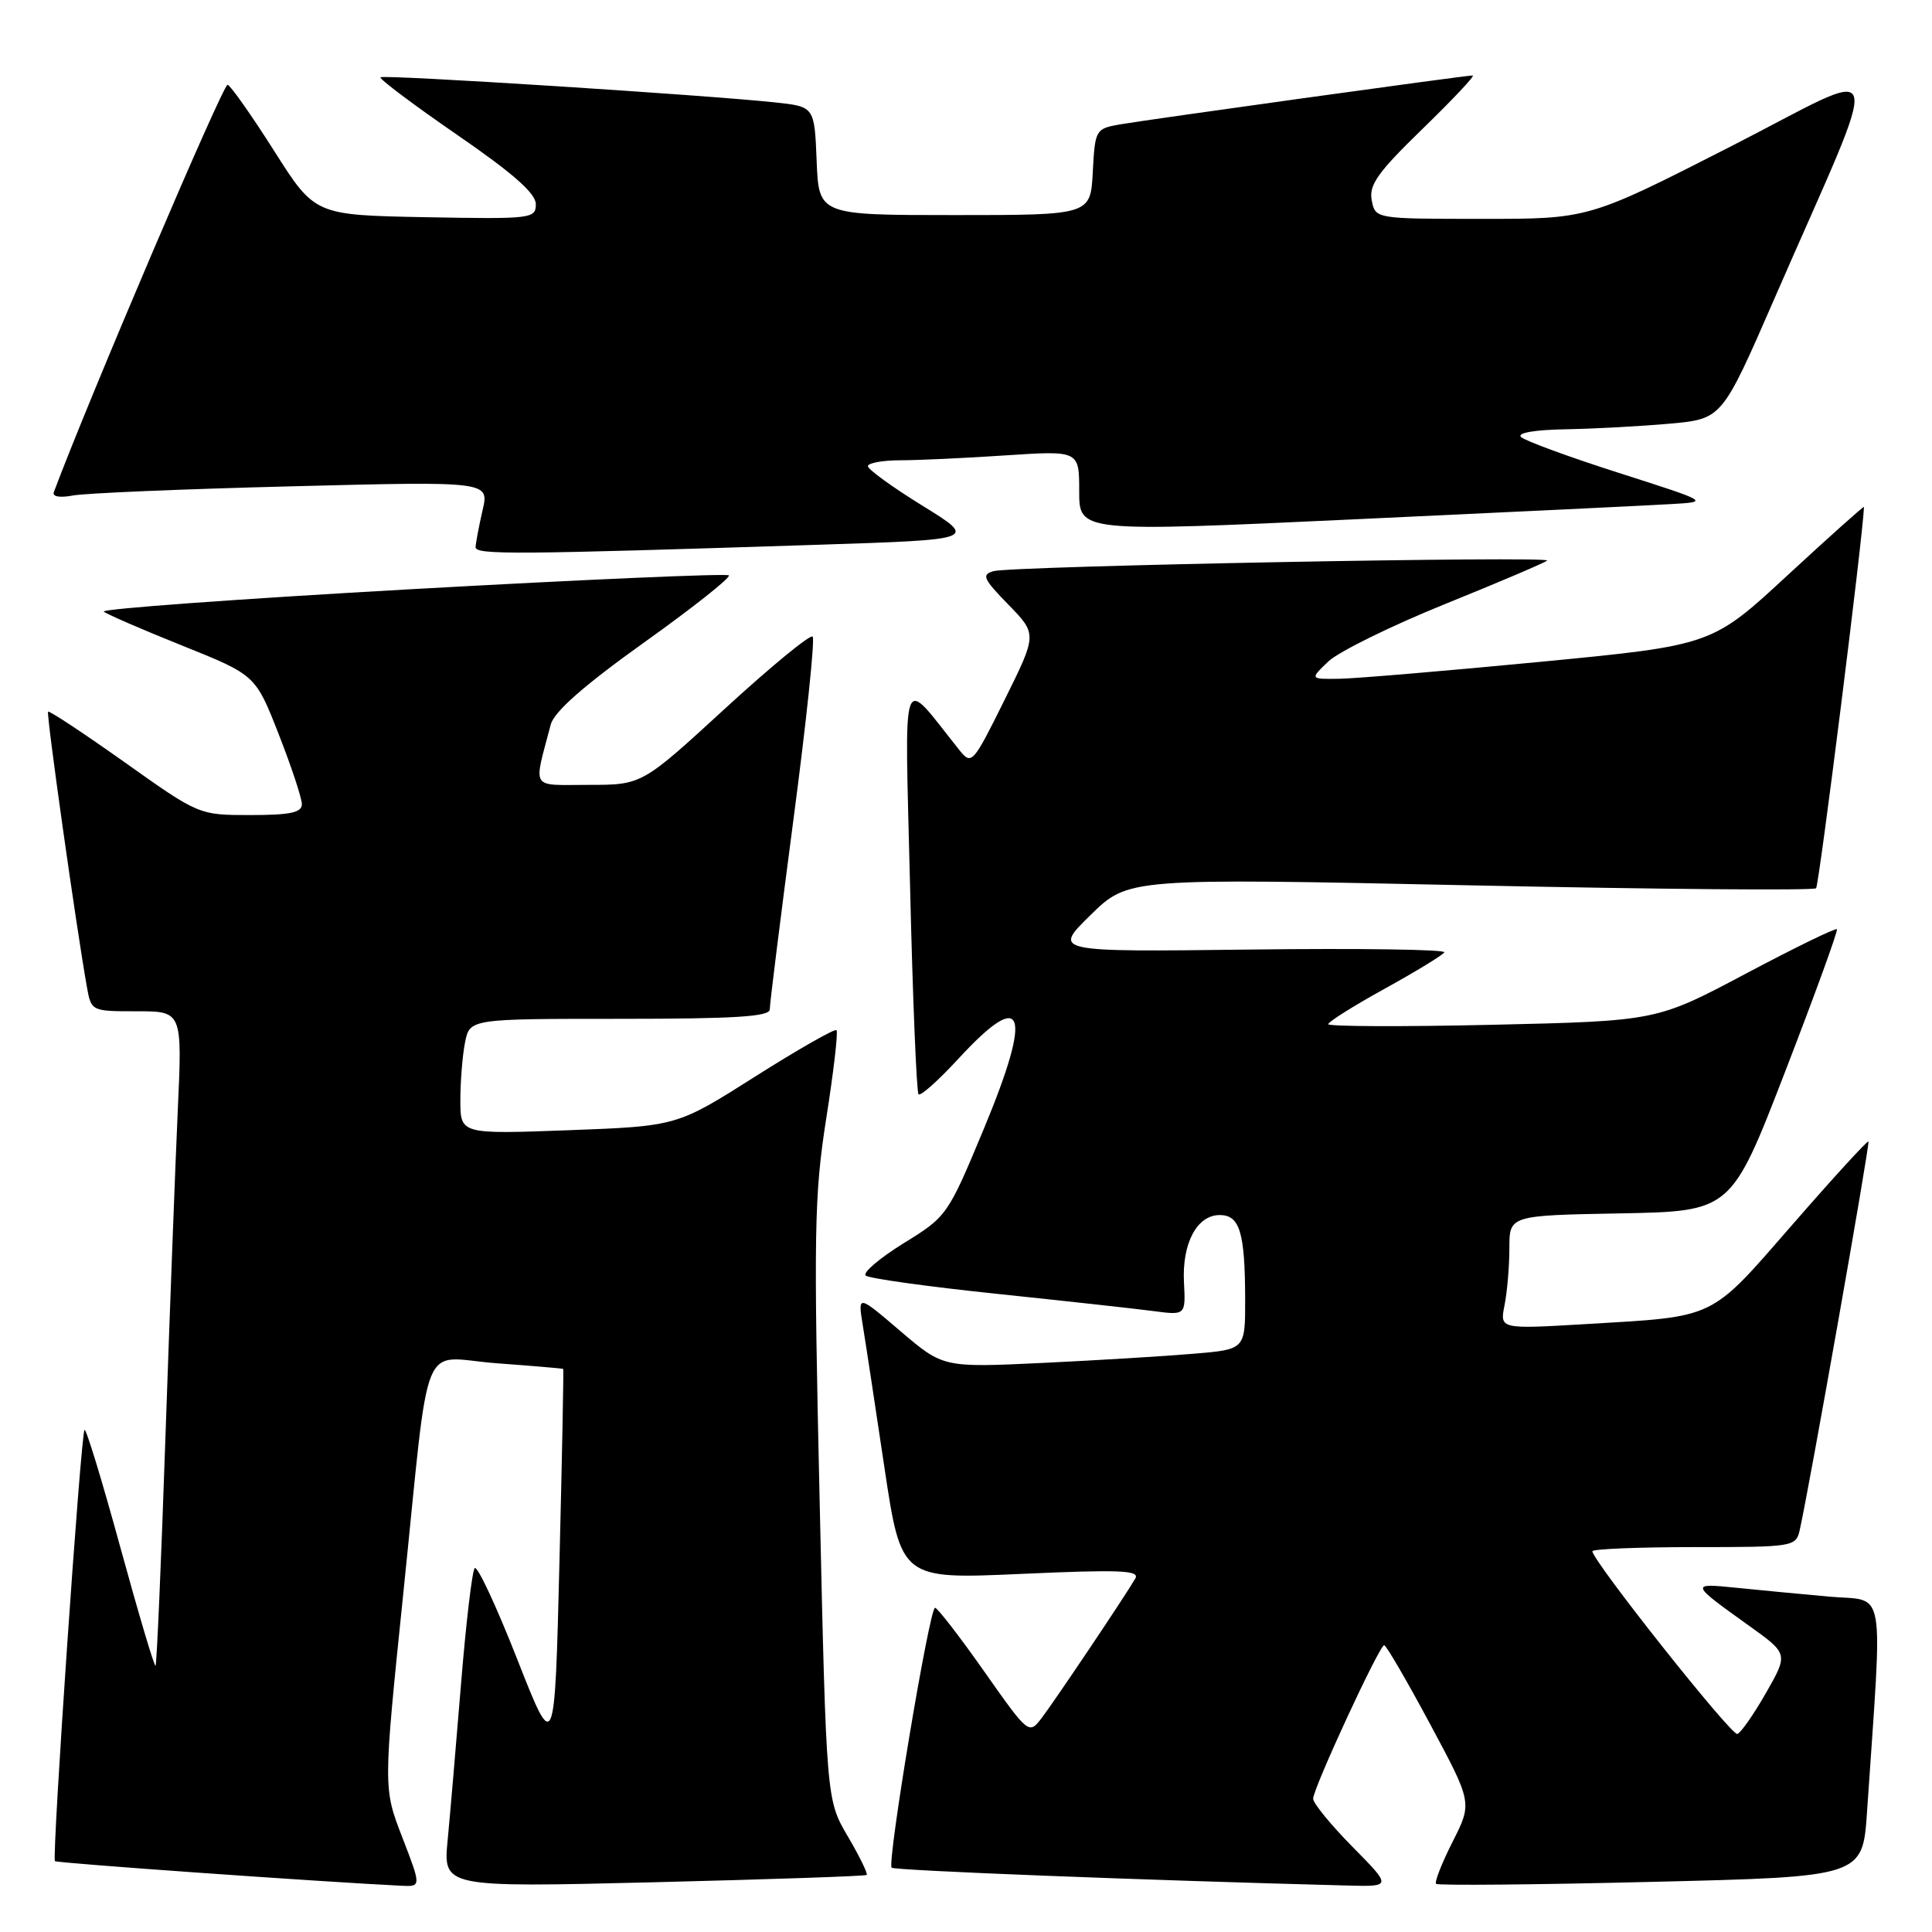 <?xml version="1.0" encoding="UTF-8" standalone="no"?>
<!DOCTYPE svg PUBLIC "-//W3C//DTD SVG 1.1//EN" "http://www.w3.org/Graphics/SVG/1.1/DTD/svg11.dtd" >
<svg xmlns="http://www.w3.org/2000/svg" xmlns:xlink="http://www.w3.org/1999/xlink" version="1.1" viewBox="0 0 256 256">
 <g >
 <path fill="currentColor"
d=" M 53.31 243.47 C 50.78 236.94 50.78 236.94 53.43 211.22 C 57.07 175.94 55.48 179.88 65.83 180.64 C 70.60 180.99 74.56 181.33 74.63 181.39 C 74.70 181.45 74.48 192.97 74.13 206.99 C 73.50 232.49 73.50 232.49 68.51 219.79 C 65.76 212.80 63.24 207.40 62.90 207.79 C 62.56 208.18 61.75 215.03 61.10 223.00 C 60.45 230.97 59.65 240.33 59.32 243.79 C 58.71 250.09 58.71 250.09 86.61 249.41 C 101.95 249.03 114.65 248.60 114.84 248.44 C 115.02 248.29 113.90 245.98 112.34 243.33 C 109.50 238.50 109.50 238.50 108.61 199.00 C 107.80 163.34 107.88 158.40 109.48 148.21 C 110.46 142.00 111.07 136.73 110.84 136.50 C 110.61 136.28 105.76 139.04 100.06 142.65 C 89.70 149.22 89.70 149.22 75.35 149.76 C 61.00 150.29 61.00 150.29 61.00 145.77 C 61.00 143.28 61.28 139.84 61.62 138.12 C 62.25 135.00 62.25 135.00 82.12 135.00 C 97.36 135.00 102.00 134.71 102.00 133.75 C 101.99 133.06 103.40 121.80 105.12 108.71 C 106.85 95.63 108.00 84.66 107.68 84.35 C 107.36 84.03 102.14 88.32 96.08 93.88 C 85.06 104.00 85.06 104.00 78.01 104.00 C 70.16 104.00 70.67 104.80 72.98 96.00 C 73.43 94.30 77.37 90.83 85.36 85.12 C 91.81 80.52 96.85 76.52 96.58 76.24 C 96.30 75.97 77.38 76.79 54.54 78.07 C 31.69 79.35 13.34 80.69 13.75 81.04 C 14.16 81.39 18.86 83.43 24.18 85.56 C 33.86 89.45 33.86 89.45 36.93 97.29 C 38.62 101.60 40.00 105.77 40.00 106.56 C 40.00 107.67 38.44 108.00 33.18 108.00 C 26.36 108.00 26.36 108.00 16.51 101.00 C 11.09 97.16 6.53 94.14 6.37 94.30 C 6.11 94.56 10.06 122.57 11.51 130.75 C 12.09 133.99 12.10 134.00 18.13 134.00 C 24.16 134.00 24.16 134.00 23.55 147.25 C 23.22 154.54 22.49 173.99 21.92 190.47 C 21.36 206.95 20.77 220.57 20.61 220.72 C 20.45 220.88 18.36 213.83 15.95 205.05 C 13.55 196.27 11.41 189.26 11.20 189.47 C 10.71 189.95 6.85 246.19 7.28 246.61 C 7.53 246.87 42.52 249.35 53.16 249.87 C 55.83 250.00 55.83 250.00 53.31 243.47 Z  M 179.22 244.72 C 176.35 241.81 174.00 238.94 174.00 238.34 C 174.00 236.96 182.77 218.00 183.41 218.00 C 183.68 218.00 186.41 222.70 189.49 228.44 C 195.09 238.88 195.09 238.88 192.48 244.04 C 191.04 246.88 190.06 249.39 190.29 249.62 C 190.52 249.85 203.33 249.74 218.76 249.36 C 246.81 248.69 246.81 248.69 247.39 240.09 C 249.48 209.26 250.00 212.25 242.36 211.56 C 238.59 211.22 233.03 210.69 230.00 210.38 C 223.93 209.77 223.95 209.83 231.73 215.40 C 236.96 219.14 236.96 219.14 234.01 224.31 C 232.38 227.16 230.67 229.61 230.21 229.76 C 229.42 230.03 211.00 206.79 211.00 205.55 C 211.00 205.25 217.07 205.00 224.48 205.00 C 237.64 205.00 237.97 204.95 238.47 202.75 C 239.68 197.45 247.81 151.48 247.58 151.25 C 247.44 151.11 242.91 156.06 237.52 162.25 C 226.44 174.96 227.58 174.41 210.11 175.45 C 198.73 176.12 198.73 176.12 199.36 172.94 C 199.71 171.18 200.00 167.79 200.00 165.40 C 200.00 161.05 200.00 161.05 214.70 160.78 C 229.39 160.50 229.39 160.50 236.54 142.00 C 240.47 131.82 243.56 123.34 243.40 123.13 C 243.23 122.93 237.79 125.59 231.30 129.03 C 219.50 135.29 219.50 135.29 197.75 135.79 C 185.79 136.06 176.00 136.02 176.00 135.71 C 176.00 135.40 179.36 133.28 183.48 131.01 C 187.59 128.74 191.15 126.57 191.38 126.19 C 191.62 125.81 180.04 125.64 165.65 125.82 C 139.50 126.14 139.50 126.14 144.50 121.25 C 149.50 116.35 149.50 116.35 194.78 117.31 C 219.69 117.84 240.32 118.01 240.64 117.70 C 241.04 117.29 246.83 71.24 246.99 67.17 C 246.99 67.00 242.47 71.05 236.92 76.17 C 226.85 85.50 226.85 85.50 204.17 87.69 C 191.70 88.89 179.71 89.90 177.52 89.94 C 173.55 90.00 173.55 90.00 176.02 87.64 C 177.39 86.35 184.35 82.92 191.50 80.03 C 198.65 77.14 204.72 74.55 205.00 74.28 C 205.66 73.64 134.05 75.00 131.65 75.68 C 130.03 76.13 130.28 76.70 133.61 80.11 C 137.43 84.03 137.43 84.03 133.11 92.74 C 128.92 101.20 128.74 101.40 127.14 99.41 C 119.19 89.49 119.88 87.60 120.59 117.50 C 120.94 132.35 121.45 144.72 121.71 145.00 C 121.98 145.28 124.37 143.14 127.03 140.25 C 135.75 130.79 136.87 133.93 130.37 149.56 C 125.59 161.04 125.48 161.20 119.73 164.74 C 116.54 166.72 114.28 168.64 114.71 169.02 C 115.15 169.40 122.92 170.48 132.00 171.43 C 141.07 172.38 150.44 173.41 152.80 173.72 C 157.11 174.29 157.11 174.29 156.88 169.89 C 156.62 164.73 158.61 161.00 161.62 161.00 C 164.28 161.00 164.97 163.30 164.99 172.15 C 165.00 178.80 165.00 178.80 158.25 179.37 C 154.54 179.69 145.53 180.24 138.24 180.59 C 124.98 181.22 124.98 181.22 119.32 176.39 C 113.67 171.56 113.67 171.56 114.31 175.53 C 114.67 177.71 115.96 186.20 117.18 194.38 C 119.41 209.26 119.41 209.26 135.31 208.55 C 148.43 207.96 151.08 208.07 150.43 209.17 C 148.92 211.74 139.66 225.52 138.00 227.68 C 136.33 229.85 136.27 229.80 130.41 221.47 C 127.16 216.85 124.23 213.06 123.90 213.04 C 123.16 212.99 117.51 246.85 118.15 247.48 C 118.51 247.85 151.73 249.15 178.47 249.84 C 184.43 250.00 184.43 250.00 179.22 244.72 Z  M 108.50 72.18 C 129.50 71.50 129.50 71.50 122.25 67.02 C 118.26 64.56 115.00 62.19 115.00 61.77 C 115.00 61.35 116.91 61.00 119.25 60.99 C 121.59 60.99 127.89 60.70 133.25 60.34 C 143.00 59.70 143.00 59.70 143.00 65.10 C 143.00 70.51 143.00 70.51 179.75 68.80 C 199.96 67.86 218.75 66.96 221.50 66.79 C 226.50 66.50 226.50 66.50 214.50 62.66 C 207.90 60.55 202.07 58.41 201.55 57.91 C 200.97 57.36 203.33 56.95 207.55 56.88 C 211.37 56.81 217.58 56.47 221.34 56.13 C 228.18 55.50 228.18 55.50 235.15 39.50 C 249.76 5.96 250.54 8.59 229.23 19.46 C 210.50 29.01 210.50 29.01 196.37 29.00 C 182.23 29.00 182.23 29.00 181.76 26.53 C 181.37 24.50 182.58 22.81 188.54 17.03 C 192.52 13.16 195.50 10.00 195.14 10.00 C 194.14 10.00 151.90 15.87 148.30 16.50 C 145.18 17.06 145.09 17.22 144.80 22.79 C 144.50 28.50 144.50 28.50 126.50 28.50 C 108.50 28.50 108.50 28.50 108.21 21.32 C 107.92 14.13 107.92 14.13 102.71 13.57 C 93.32 12.57 50.81 9.86 50.42 10.24 C 50.22 10.45 54.76 13.86 60.52 17.83 C 67.95 22.94 71.00 25.62 71.00 27.05 C 71.00 28.98 70.44 29.04 56.36 28.78 C 41.72 28.50 41.72 28.50 36.33 20.00 C 33.36 15.32 30.59 11.38 30.16 11.23 C 29.59 11.03 11.57 53.30 7.13 65.22 C 6.91 65.81 7.94 65.98 9.63 65.66 C 11.21 65.35 24.28 64.80 38.67 64.44 C 64.84 63.77 64.84 63.77 63.94 67.63 C 63.45 69.76 63.04 71.95 63.02 72.50 C 63.00 73.53 68.12 73.49 108.50 72.18 Z "/>
</g>
</svg>